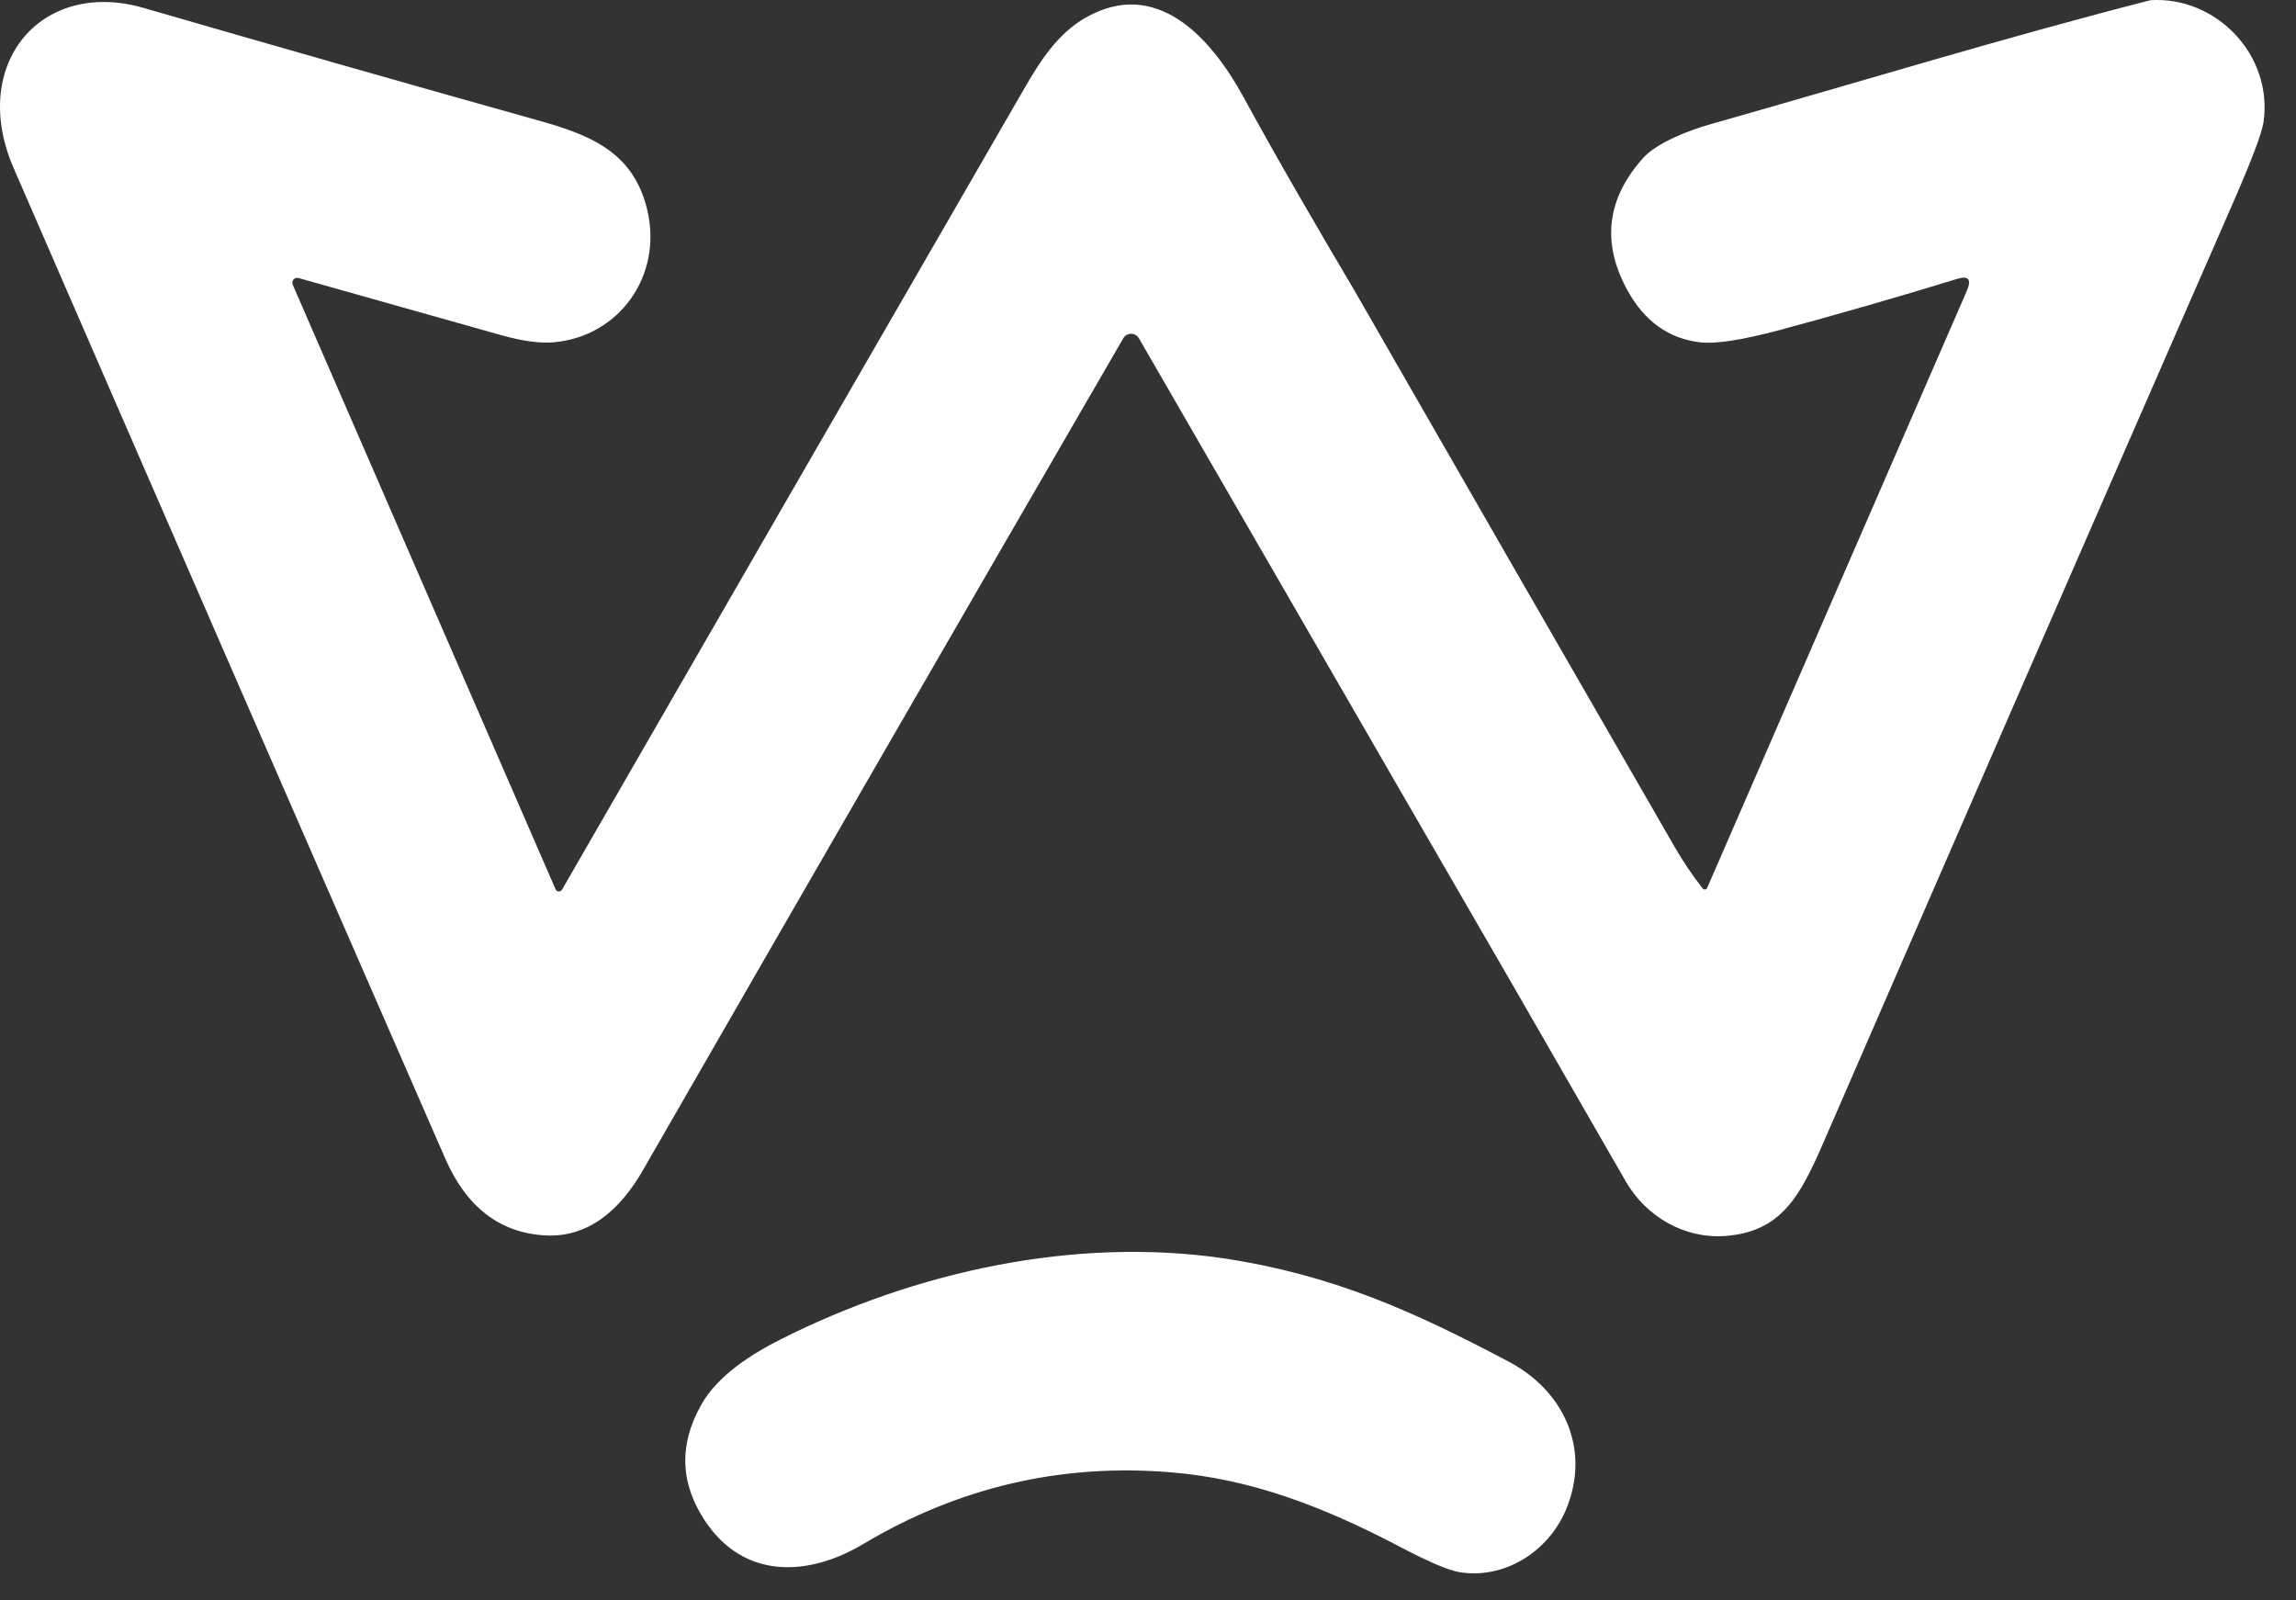 <svg width="66" height="46" viewBox="0 0 66 46" fill="none" xmlns="http://www.w3.org/2000/svg">
<rect x="0" y="0" width="66" height="46" fill="#333333" stroke="none"/>
<g id="Logo">
<path id="Vector" d="M40.21 22.653L32.742 9.729C32.718 9.688 32.685 9.654 32.645 9.63C32.605 9.606 32.56 9.594 32.514 9.594C32.469 9.594 32.424 9.606 32.384 9.629C32.344 9.653 32.311 9.686 32.287 9.727C27.678 17.677 23.075 25.648 18.477 33.643C17.837 34.753 16.923 35.596 15.631 35.507C14.347 35.42 13.402 34.683 12.797 33.296C8.652 23.812 4.517 14.323 0.391 4.829C-0.897 1.866 1.165 -0.634 4.14 0.231C7.892 1.319 11.649 2.39 15.41 3.444C16.891 3.857 18.195 4.323 18.602 6.018C19.064 7.938 17.787 9.672 15.922 9.838C15.525 9.874 15.018 9.805 14.402 9.632C12.487 9.091 10.545 8.544 8.577 7.99C8.552 7.983 8.526 7.983 8.501 7.991C8.476 7.999 8.453 8.015 8.437 8.036C8.42 8.057 8.409 8.082 8.405 8.11C8.402 8.137 8.406 8.165 8.417 8.189L15.97 25.56C15.978 25.578 15.991 25.593 16.006 25.605C16.022 25.616 16.04 25.622 16.059 25.624C16.078 25.625 16.097 25.621 16.114 25.611C16.131 25.602 16.145 25.588 16.155 25.572C20.573 17.908 25.001 10.236 29.437 2.556C29.918 1.723 30.409 0.964 31.204 0.51C33.208 -0.637 34.77 1.006 35.748 2.795C36.774 4.675 37.856 6.526 38.944 8.367C42.002 13.694 45.066 19.018 48.136 24.338C48.377 24.757 48.647 25.157 48.944 25.536C48.952 25.547 48.962 25.555 48.975 25.56C48.987 25.565 49 25.567 49.013 25.566C49.026 25.564 49.038 25.559 49.049 25.551C49.06 25.543 49.068 25.532 49.074 25.52L56.538 8.359C56.681 8.029 56.588 7.915 56.257 8.017C54.514 8.551 52.82 9.039 51.177 9.481C50.083 9.775 49.31 9.894 48.856 9.838C47.954 9.727 47.259 9.223 46.771 8.325C46.035 6.97 46.188 5.71 47.23 4.544C47.622 4.107 48.533 3.748 49.201 3.561C53.4 2.373 57.591 1.087 61.816 0.006C63.696 -0.115 65.35 1.577 65.065 3.519C65.019 3.832 64.716 4.629 64.155 5.91C60.237 14.868 56.33 23.832 52.433 32.8C51.754 34.365 51.218 35.407 49.586 35.526C48.428 35.608 47.321 34.981 46.728 33.947C44.563 30.178 42.39 26.413 40.21 22.653Z" fill="white"/>
<path id="Vector_2" d="M35.165 36.167C38.296 36.641 40.609 37.676 43.38 39.144C44.932 39.965 45.726 41.615 45.037 43.34C44.531 44.61 43.219 45.409 41.937 45.185C41.621 45.13 41.043 44.882 40.202 44.439C38.115 43.344 35.984 42.501 33.639 42.317C30.493 42.06 27.551 42.748 24.812 44.381C23.245 45.315 21.391 45.414 20.261 43.707C19.544 42.622 19.513 41.505 20.169 40.358C20.651 39.516 21.616 38.913 22.448 38.494C26.326 36.539 30.899 35.546 35.165 36.167Z" fill="white"/>
</g>
</svg>
